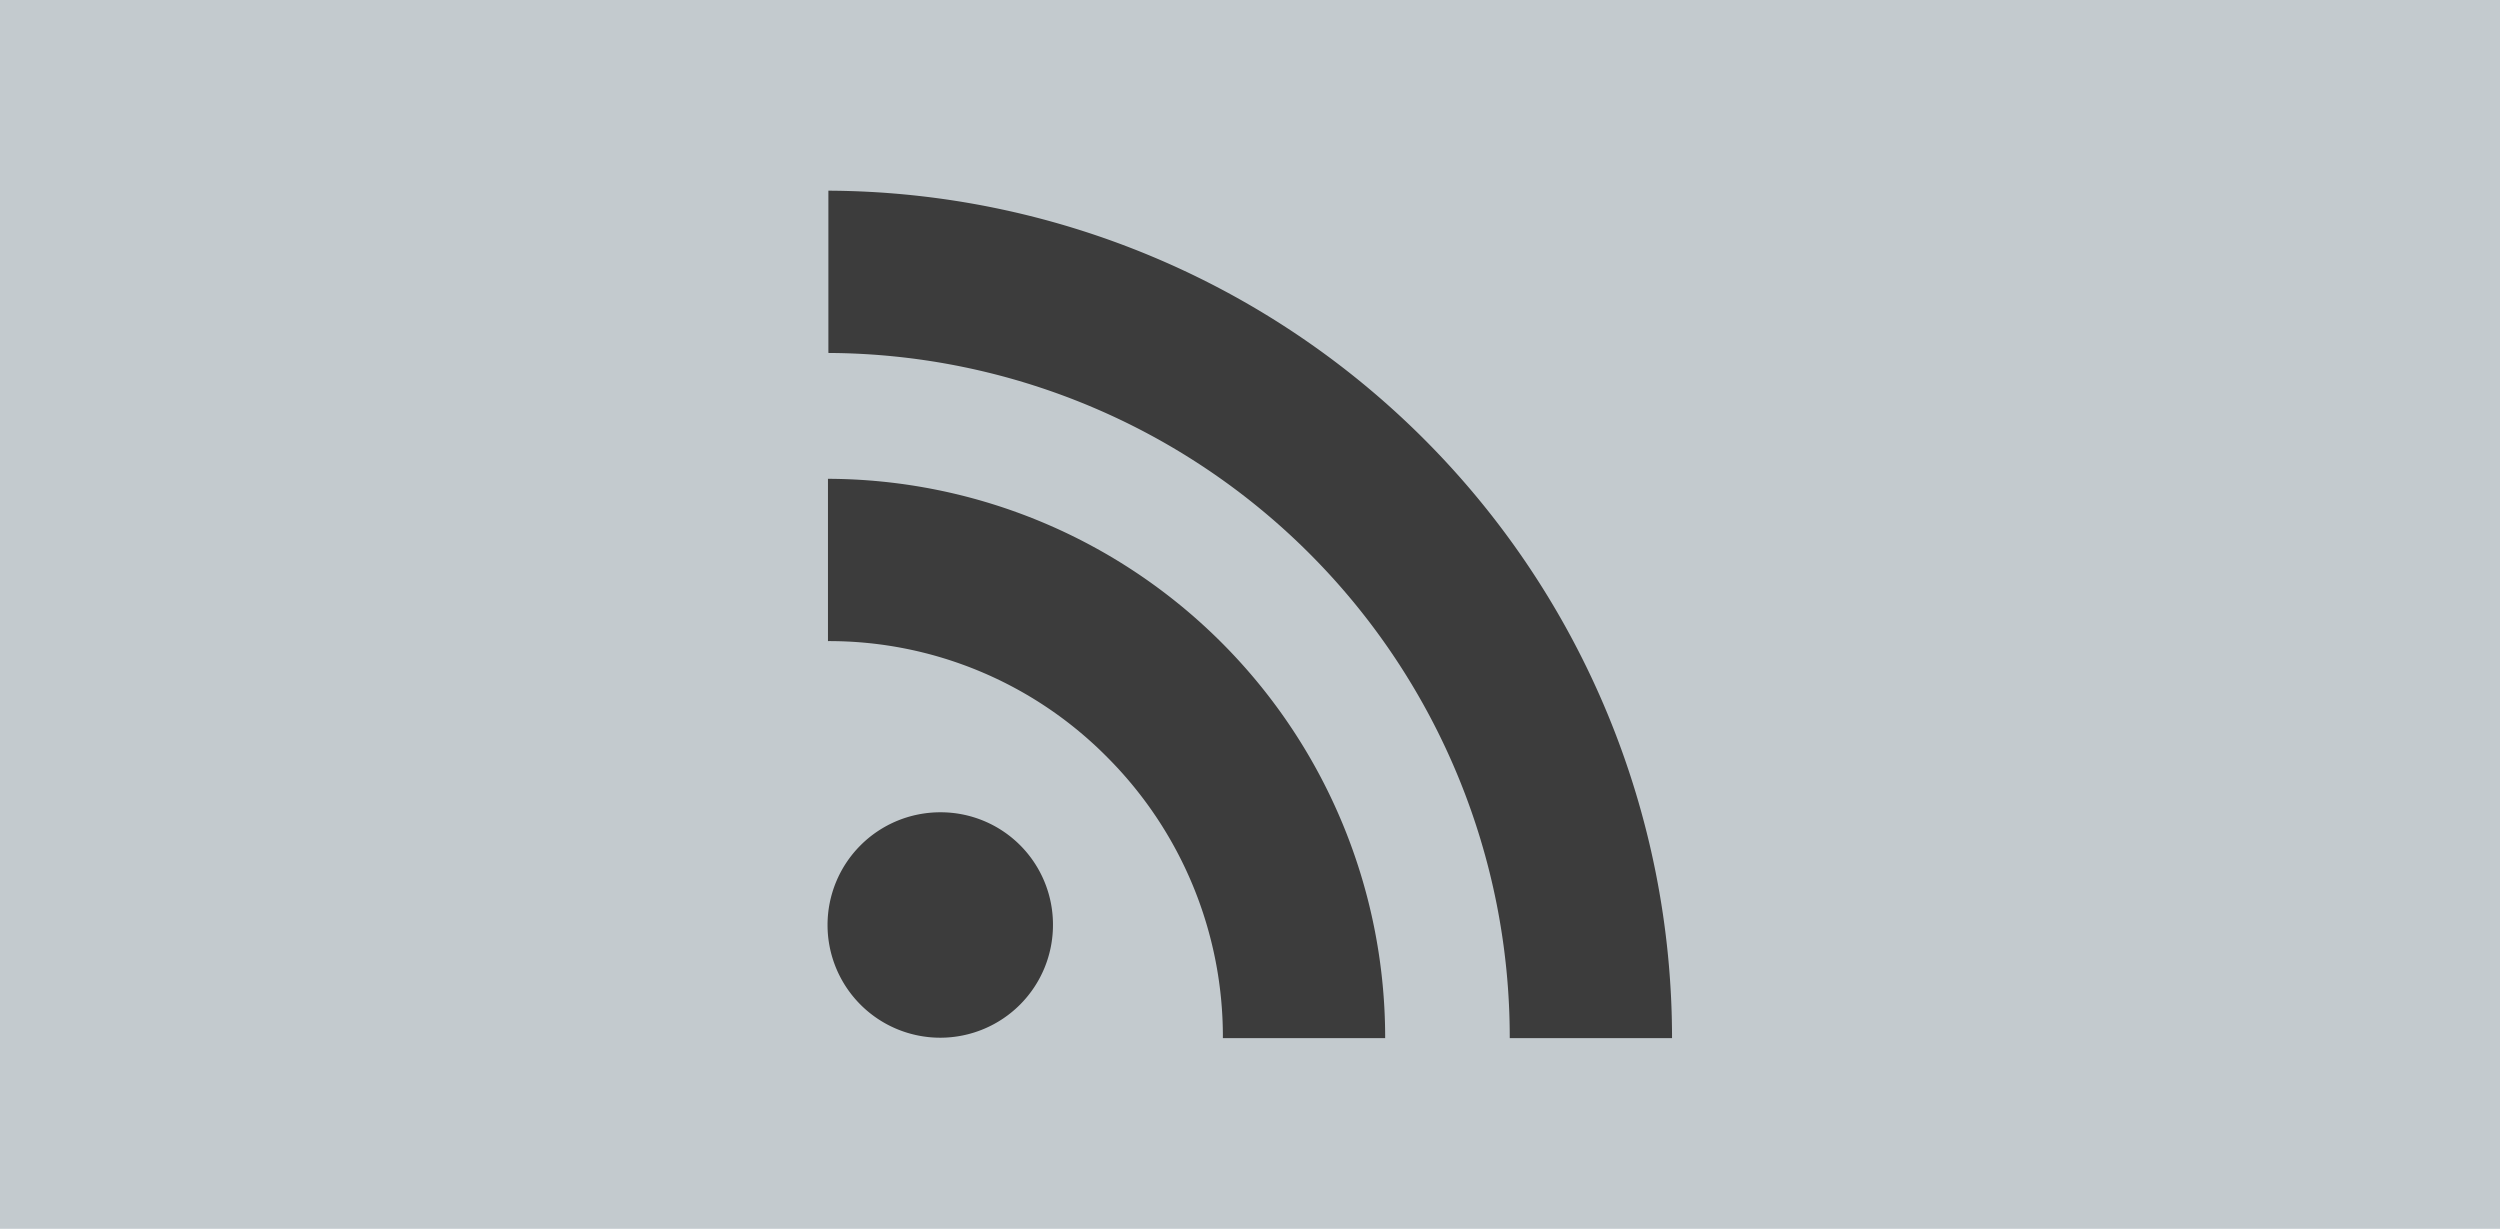 <svg width="59" height="29" id="Слой_1" data-name="Слой 1" xmlns="http://www.w3.org/2000/svg" viewBox="0 0 59 29"><defs><style>.cls-1{fill:#c3cace;}.cls-2{fill:#3c3c3c;}</style></defs><title>все иконки</title><rect class="cls-1" width="59" height="29"/><path class="cls-2" d="M19.55,4.5V8.33A16.15,16.15,0,0,1,35.63,24.5h3.83A20,20,0,0,0,19.55,4.5Z"/><path class="cls-2" d="M19.54,11.3v3.83a9.23,9.23,0,0,1,6.59,2.74,9.33,9.33,0,0,1,2.73,6.63h3.83A13.19,13.19,0,0,0,19.54,11.3Z"/><path class="cls-2" d="M22.19,19.17a2.66,2.66,0,1,0,2.66,2.65A2.65,2.65,0,0,0,22.19,19.17Z"/></svg>
